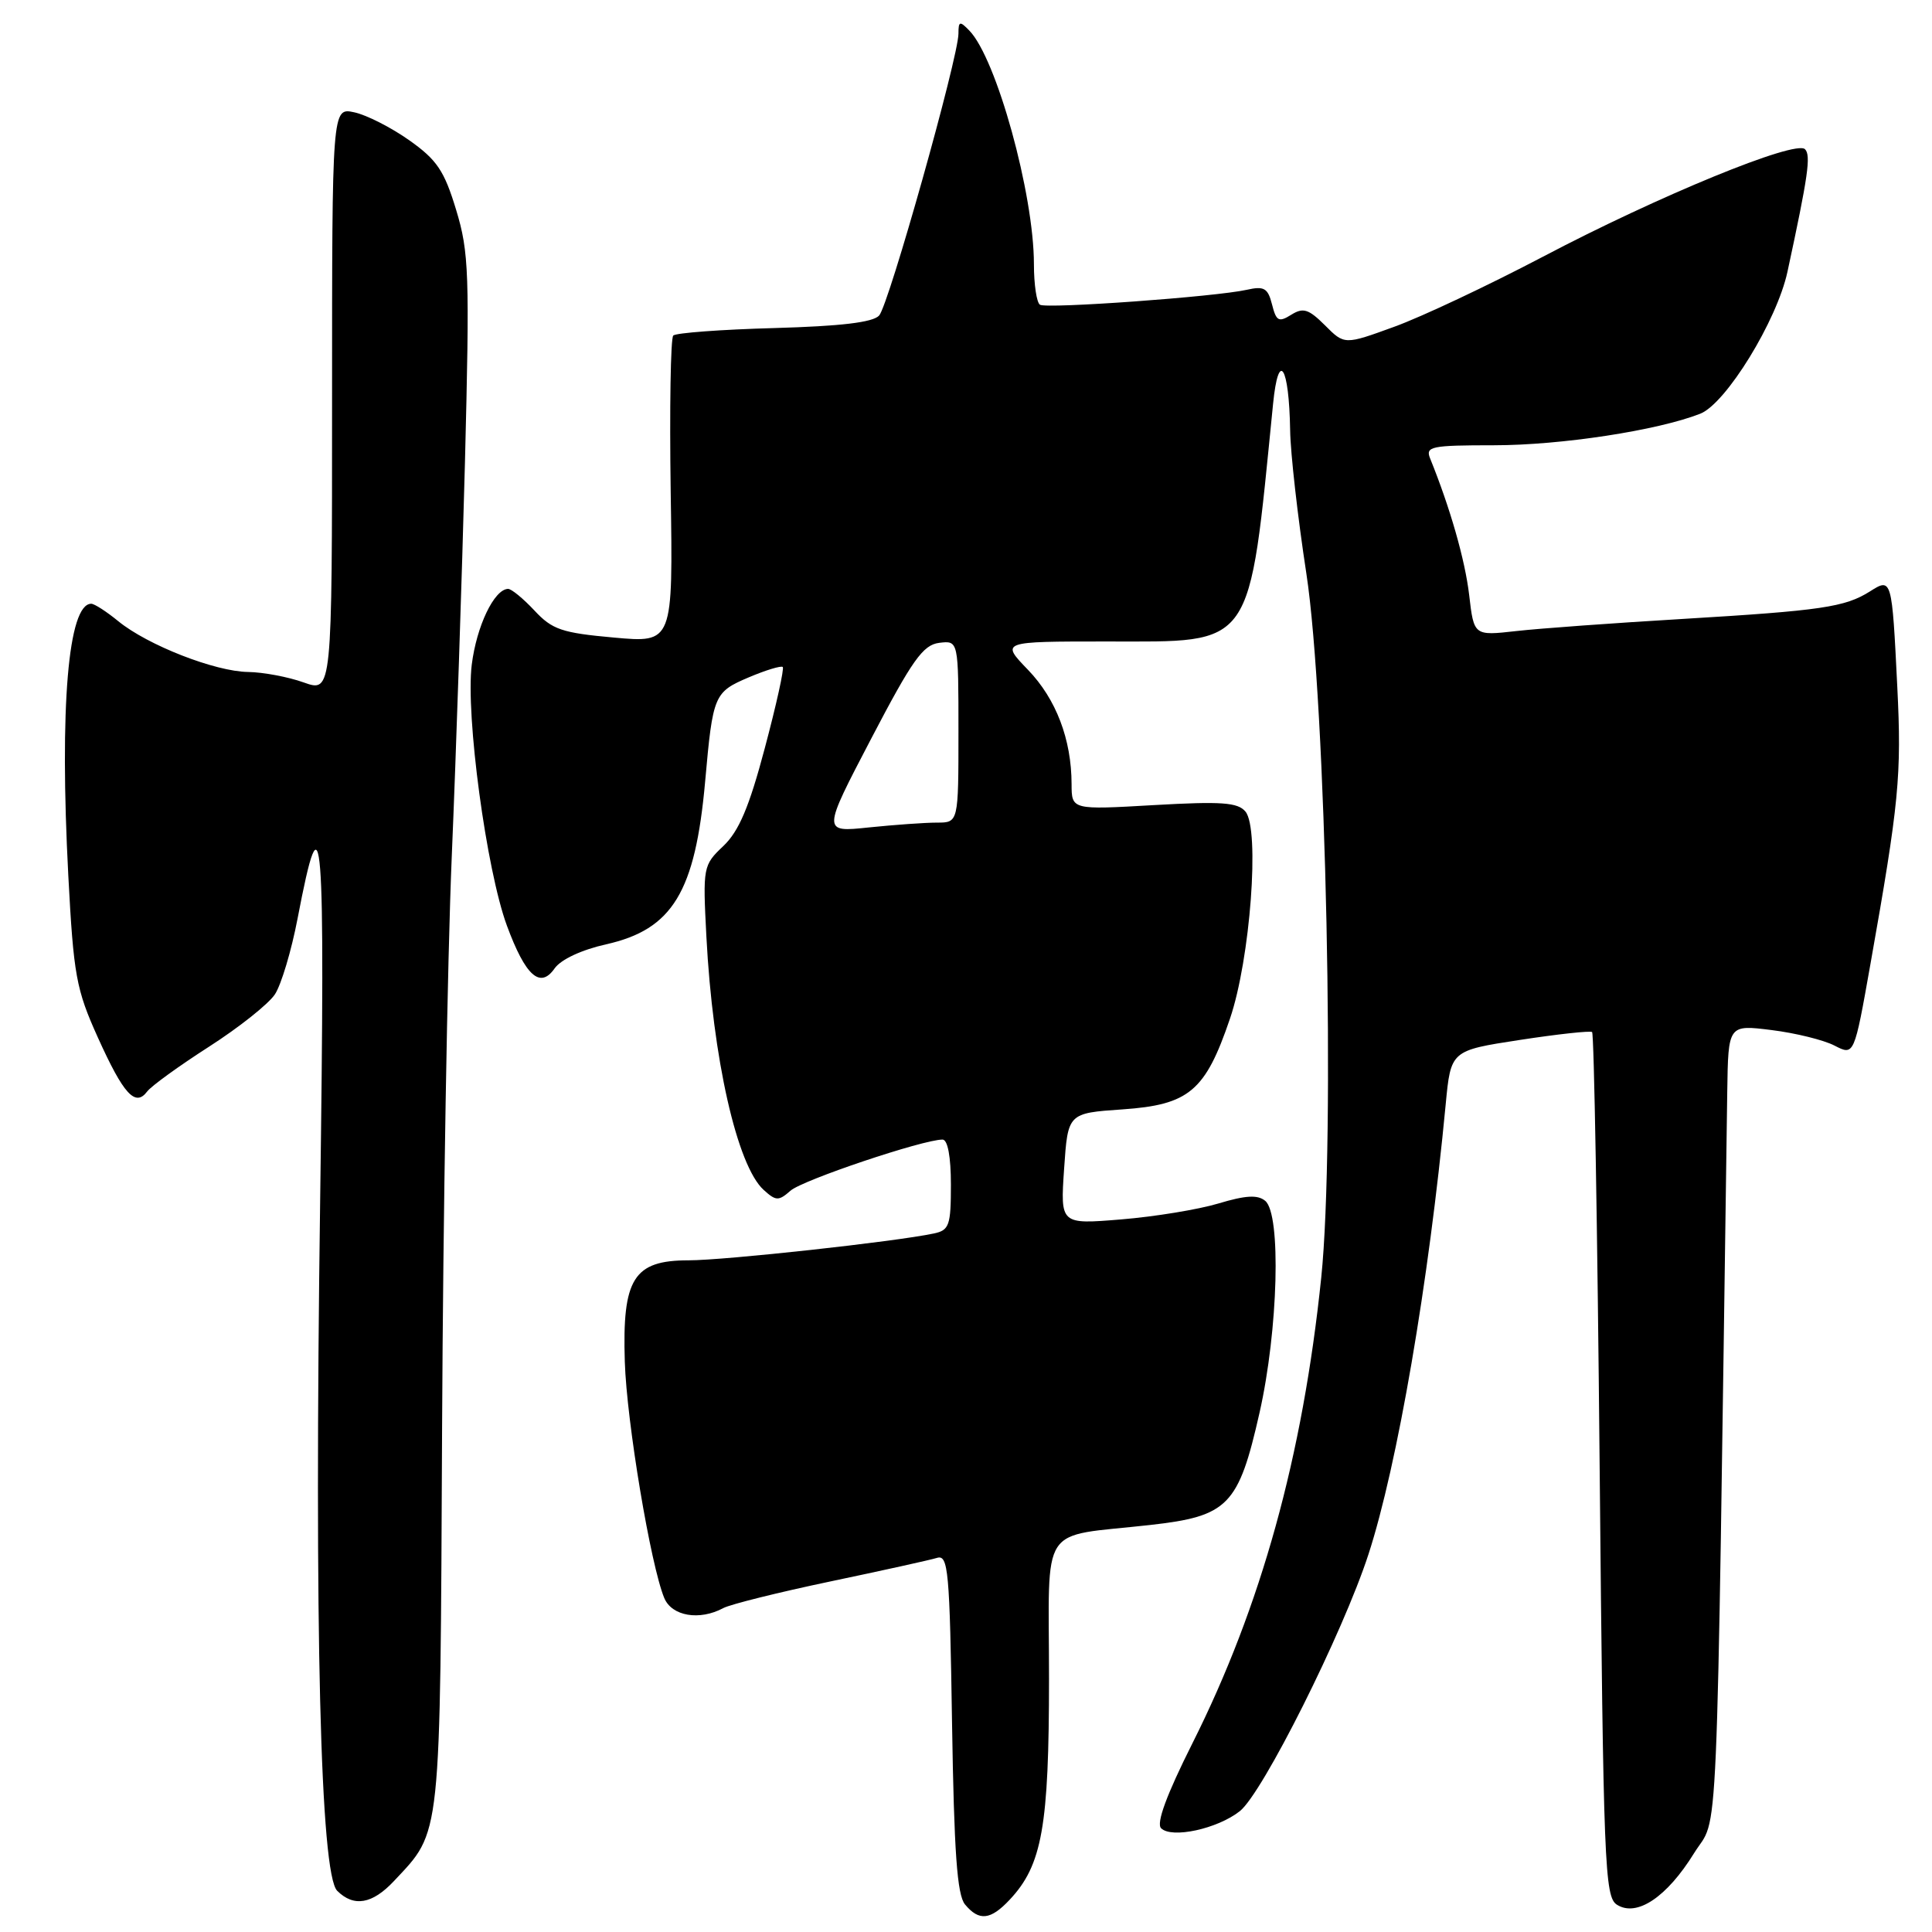 <?xml version="1.0" encoding="UTF-8" standalone="no"?>
<!DOCTYPE svg PUBLIC "-//W3C//DTD SVG 1.1//EN" "http://www.w3.org/Graphics/SVG/1.1/DTD/svg11.dtd" >
<svg xmlns="http://www.w3.org/2000/svg" xmlns:xlink="http://www.w3.org/1999/xlink" version="1.1" viewBox="0 0 256 256">
 <g >
 <path fill="currentColor"
d=" M 133.79 251.72 C 138.09 247.15 139.00 242.01 139.00 222.45 C 139.00 201.46 137.50 203.74 152.38 202.07 C 162.75 200.91 164.11 199.52 166.90 187.17 C 169.37 176.22 169.78 160.89 167.65 159.12 C 166.65 158.29 165.06 158.38 161.44 159.47 C 158.77 160.27 152.97 161.22 148.54 161.58 C 140.50 162.24 140.50 162.24 141.00 154.87 C 141.50 147.50 141.50 147.50 148.73 147.00 C 157.56 146.39 159.71 144.58 162.97 135.00 C 165.67 127.11 166.96 109.86 165.03 107.54 C 164.02 106.32 161.86 106.17 152.90 106.68 C 142.00 107.31 142.00 107.31 141.99 103.90 C 141.98 97.98 139.94 92.62 136.21 88.75 C 132.59 85.00 132.59 85.00 146.62 85.00 C 166.34 85.00 165.41 86.33 168.69 53.50 C 169.41 46.28 170.81 48.45 170.95 57.00 C 170.99 60.02 171.96 68.58 173.10 76.00 C 175.71 93.00 176.94 151.28 175.07 169.30 C 172.62 192.94 167.12 212.83 157.99 231.02 C 154.57 237.83 153.19 241.59 153.85 242.25 C 155.25 243.65 161.30 242.34 164.28 239.99 C 167.30 237.62 177.94 216.37 181.33 205.95 C 185.16 194.18 189.32 169.95 191.56 146.35 C 192.24 139.20 192.24 139.20 201.37 137.80 C 206.39 137.03 210.71 136.56 210.96 136.75 C 211.22 136.94 211.67 162.78 211.96 194.19 C 212.46 247.24 212.62 251.36 214.26 252.39 C 216.89 254.05 220.87 251.38 224.47 245.56 C 227.78 240.21 227.39 249.20 228.87 144.63 C 229.00 135.77 229.00 135.77 234.75 136.49 C 237.91 136.88 241.67 137.81 243.09 138.55 C 245.69 139.89 245.69 139.89 247.85 127.70 C 251.63 106.39 251.99 102.75 251.40 91.00 C 250.69 76.58 250.67 76.53 247.77 78.37 C 244.47 80.45 241.35 80.91 223.00 82.01 C 213.93 82.55 203.98 83.27 200.90 83.62 C 195.30 84.25 195.30 84.25 194.67 78.82 C 194.12 74.17 192.16 67.32 189.50 60.75 C 188.85 59.16 189.62 59.00 197.94 59.00 C 206.83 59.00 219.64 57.04 225.29 54.82 C 228.70 53.48 235.45 42.50 236.85 36.00 C 239.59 23.30 239.98 20.58 239.17 19.77 C 237.91 18.51 219.75 25.96 204.42 34.03 C 197.22 37.81 188.37 41.99 184.74 43.30 C 178.15 45.70 178.15 45.70 175.57 43.11 C 173.39 40.94 172.68 40.72 171.09 41.71 C 169.44 42.74 169.11 42.56 168.55 40.34 C 168.00 38.17 167.50 37.88 165.20 38.40 C 161.11 39.32 138.71 40.94 137.80 40.38 C 137.36 40.10 137.00 37.69 137.00 35.01 C 137.00 25.70 132.02 7.70 128.43 4.04 C 127.18 2.75 127.00 2.80 127.00 4.45 C 127.00 7.57 117.77 40.40 116.49 41.81 C 115.67 42.72 111.42 43.22 102.58 43.47 C 95.58 43.66 89.56 44.11 89.21 44.46 C 88.86 44.81 88.71 54.12 88.87 65.14 C 89.18 85.19 89.18 85.19 81.34 84.48 C 74.45 83.86 73.17 83.43 70.81 80.89 C 69.32 79.30 67.75 78.01 67.31 78.03 C 65.47 78.10 63.15 82.97 62.51 88.07 C 61.68 94.74 64.45 115.30 67.17 122.66 C 69.63 129.32 71.57 131.06 73.48 128.33 C 74.31 127.14 77.05 125.86 80.30 125.13 C 89.12 123.16 92.13 118.20 93.44 103.50 C 94.46 92.07 94.61 91.71 99.22 89.75 C 101.48 88.79 103.51 88.18 103.72 88.38 C 103.93 88.59 102.86 93.43 101.34 99.13 C 99.27 106.94 97.91 110.14 95.85 112.10 C 93.16 114.65 93.12 114.87 93.60 124.10 C 94.44 140.23 97.66 154.47 101.19 157.67 C 102.82 159.15 103.17 159.16 104.75 157.77 C 106.35 156.36 122.30 151.00 124.89 151.00 C 125.58 151.00 126.00 153.28 126.00 156.98 C 126.00 162.37 125.78 163.01 123.75 163.44 C 118.70 164.52 96.06 167.00 91.23 167.00 C 83.95 167.00 82.44 169.42 82.79 180.43 C 83.04 188.44 86.22 207.43 88.02 211.75 C 89.02 214.15 92.68 214.78 95.84 213.08 C 96.78 212.58 103.17 210.99 110.03 209.55 C 116.89 208.11 123.24 206.71 124.15 206.43 C 125.65 205.97 125.84 208.05 126.15 228.31 C 126.42 245.41 126.82 251.09 127.87 252.35 C 129.73 254.59 131.25 254.43 133.79 251.72 Z  M 52.20 249.25 C 58.52 242.50 58.32 244.36 58.58 189.00 C 58.71 161.22 59.28 127.25 59.86 113.50 C 60.44 99.75 61.22 76.23 61.61 61.23 C 62.24 36.29 62.15 33.43 60.44 27.81 C 58.87 22.62 57.90 21.18 54.22 18.58 C 51.83 16.89 48.55 15.22 46.93 14.88 C 44.00 14.25 44.00 14.25 44.00 53.01 C 44.00 91.76 44.00 91.76 40.25 90.43 C 38.19 89.69 34.87 89.07 32.88 89.04 C 28.52 88.99 19.56 85.49 15.67 82.31 C 14.12 81.04 12.51 80.00 12.09 80.00 C 9.03 80.00 7.88 93.66 9.05 116.00 C 9.75 129.25 10.09 131.10 12.97 137.48 C 16.37 145.01 17.93 146.72 19.50 144.63 C 20.05 143.90 23.74 141.23 27.70 138.69 C 31.66 136.15 35.59 133.03 36.43 131.75 C 37.27 130.47 38.62 125.95 39.43 121.71 C 42.74 104.43 43.10 108.99 42.42 159.22 C 41.64 215.96 42.45 248.30 44.68 250.54 C 46.88 252.73 49.33 252.31 52.20 249.25 Z  M 115.43 97.89 C 120.88 87.45 122.30 85.45 124.45 85.18 C 127.00 84.87 127.00 84.87 127.00 96.93 C 127.00 109.00 127.00 109.00 124.15 109.00 C 122.58 109.00 118.52 109.29 115.12 109.64 C 108.95 110.29 108.95 110.29 115.43 97.89 Z "/>
</g>
</svg>